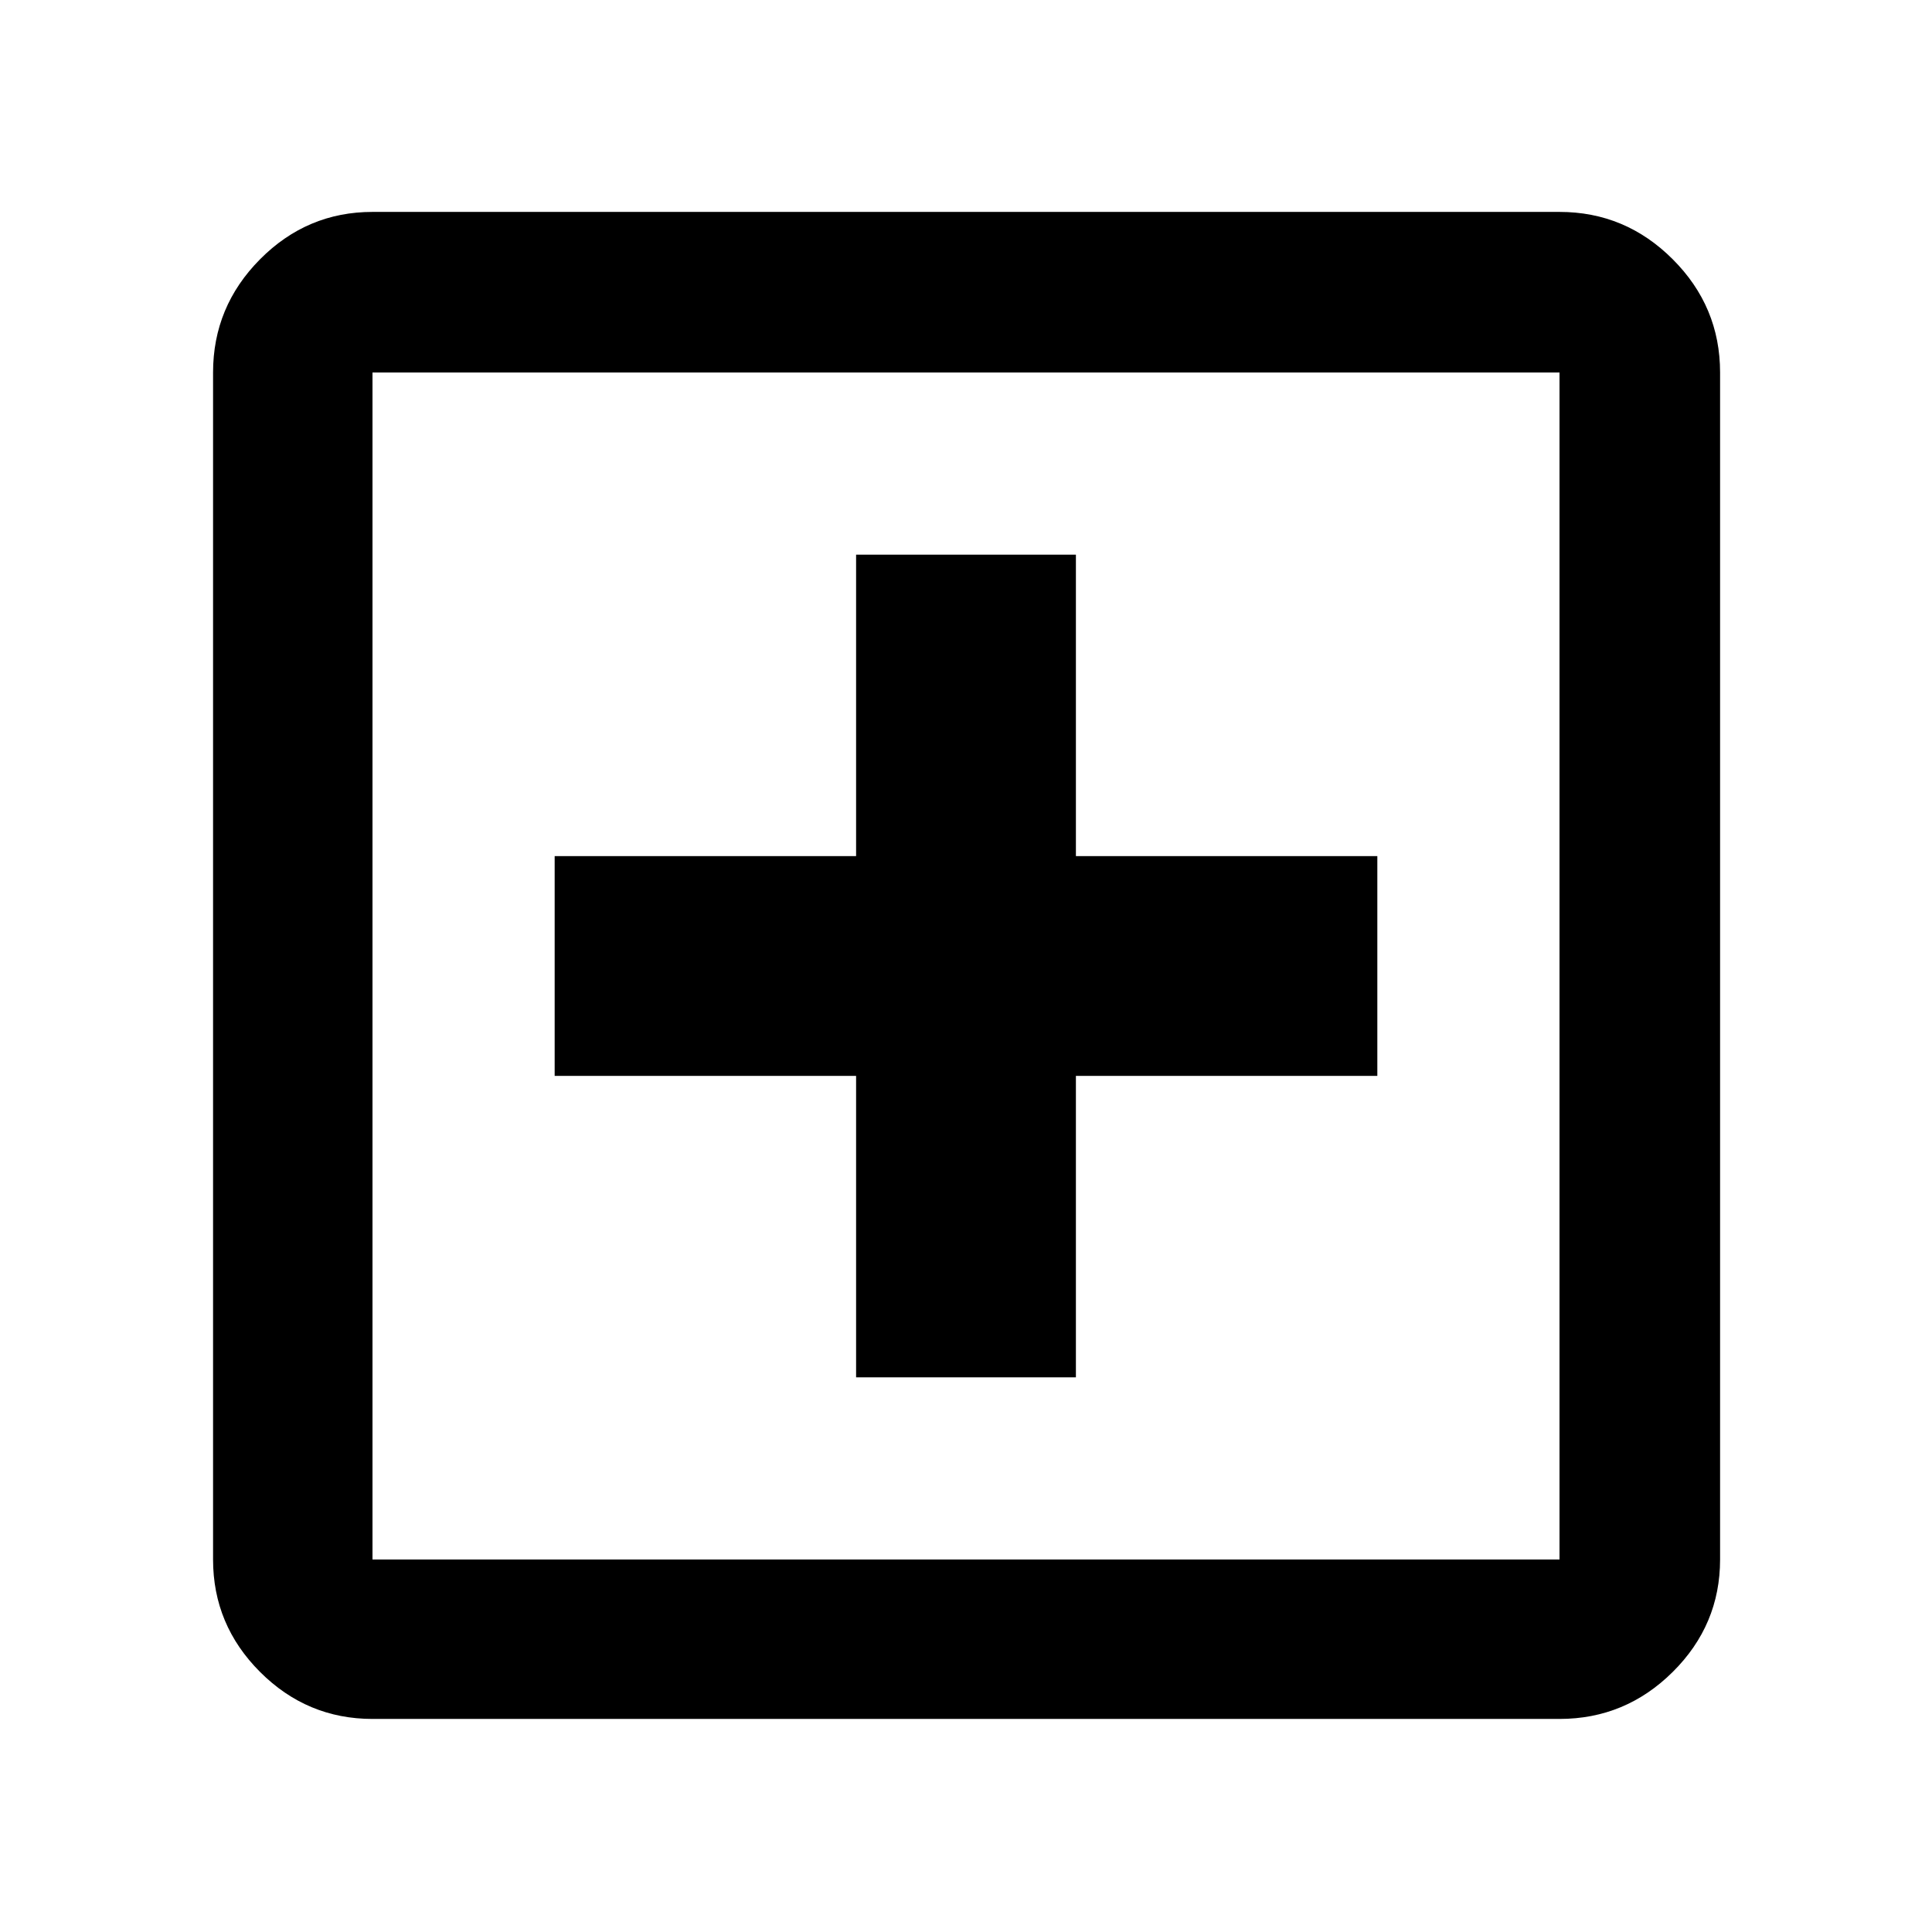 <svg xmlns="http://www.w3.org/2000/svg" height="48" viewBox="0 -960 960 960" width="48"><path d="M425.39-275.61h109.22v-149.78h149.78v-109.22H534.61v-149.78H425.39v149.78H275.61v109.22h149.78v149.78Zm-240.3 169.74q-32.51 0-55.87-23.35-23.35-23.36-23.35-55.87v-589.82q0-32.74 23.35-56.26 23.36-23.53 55.87-23.53h589.82q32.74 0 56.26 23.53 23.53 23.52 23.53 56.26v589.82q0 32.51-23.53 55.87-23.52 23.35-56.26 23.35H185.09Zm0-79.22h589.82v-589.82H185.09v589.82Zm0-589.82v589.82-589.82Z"/></svg>